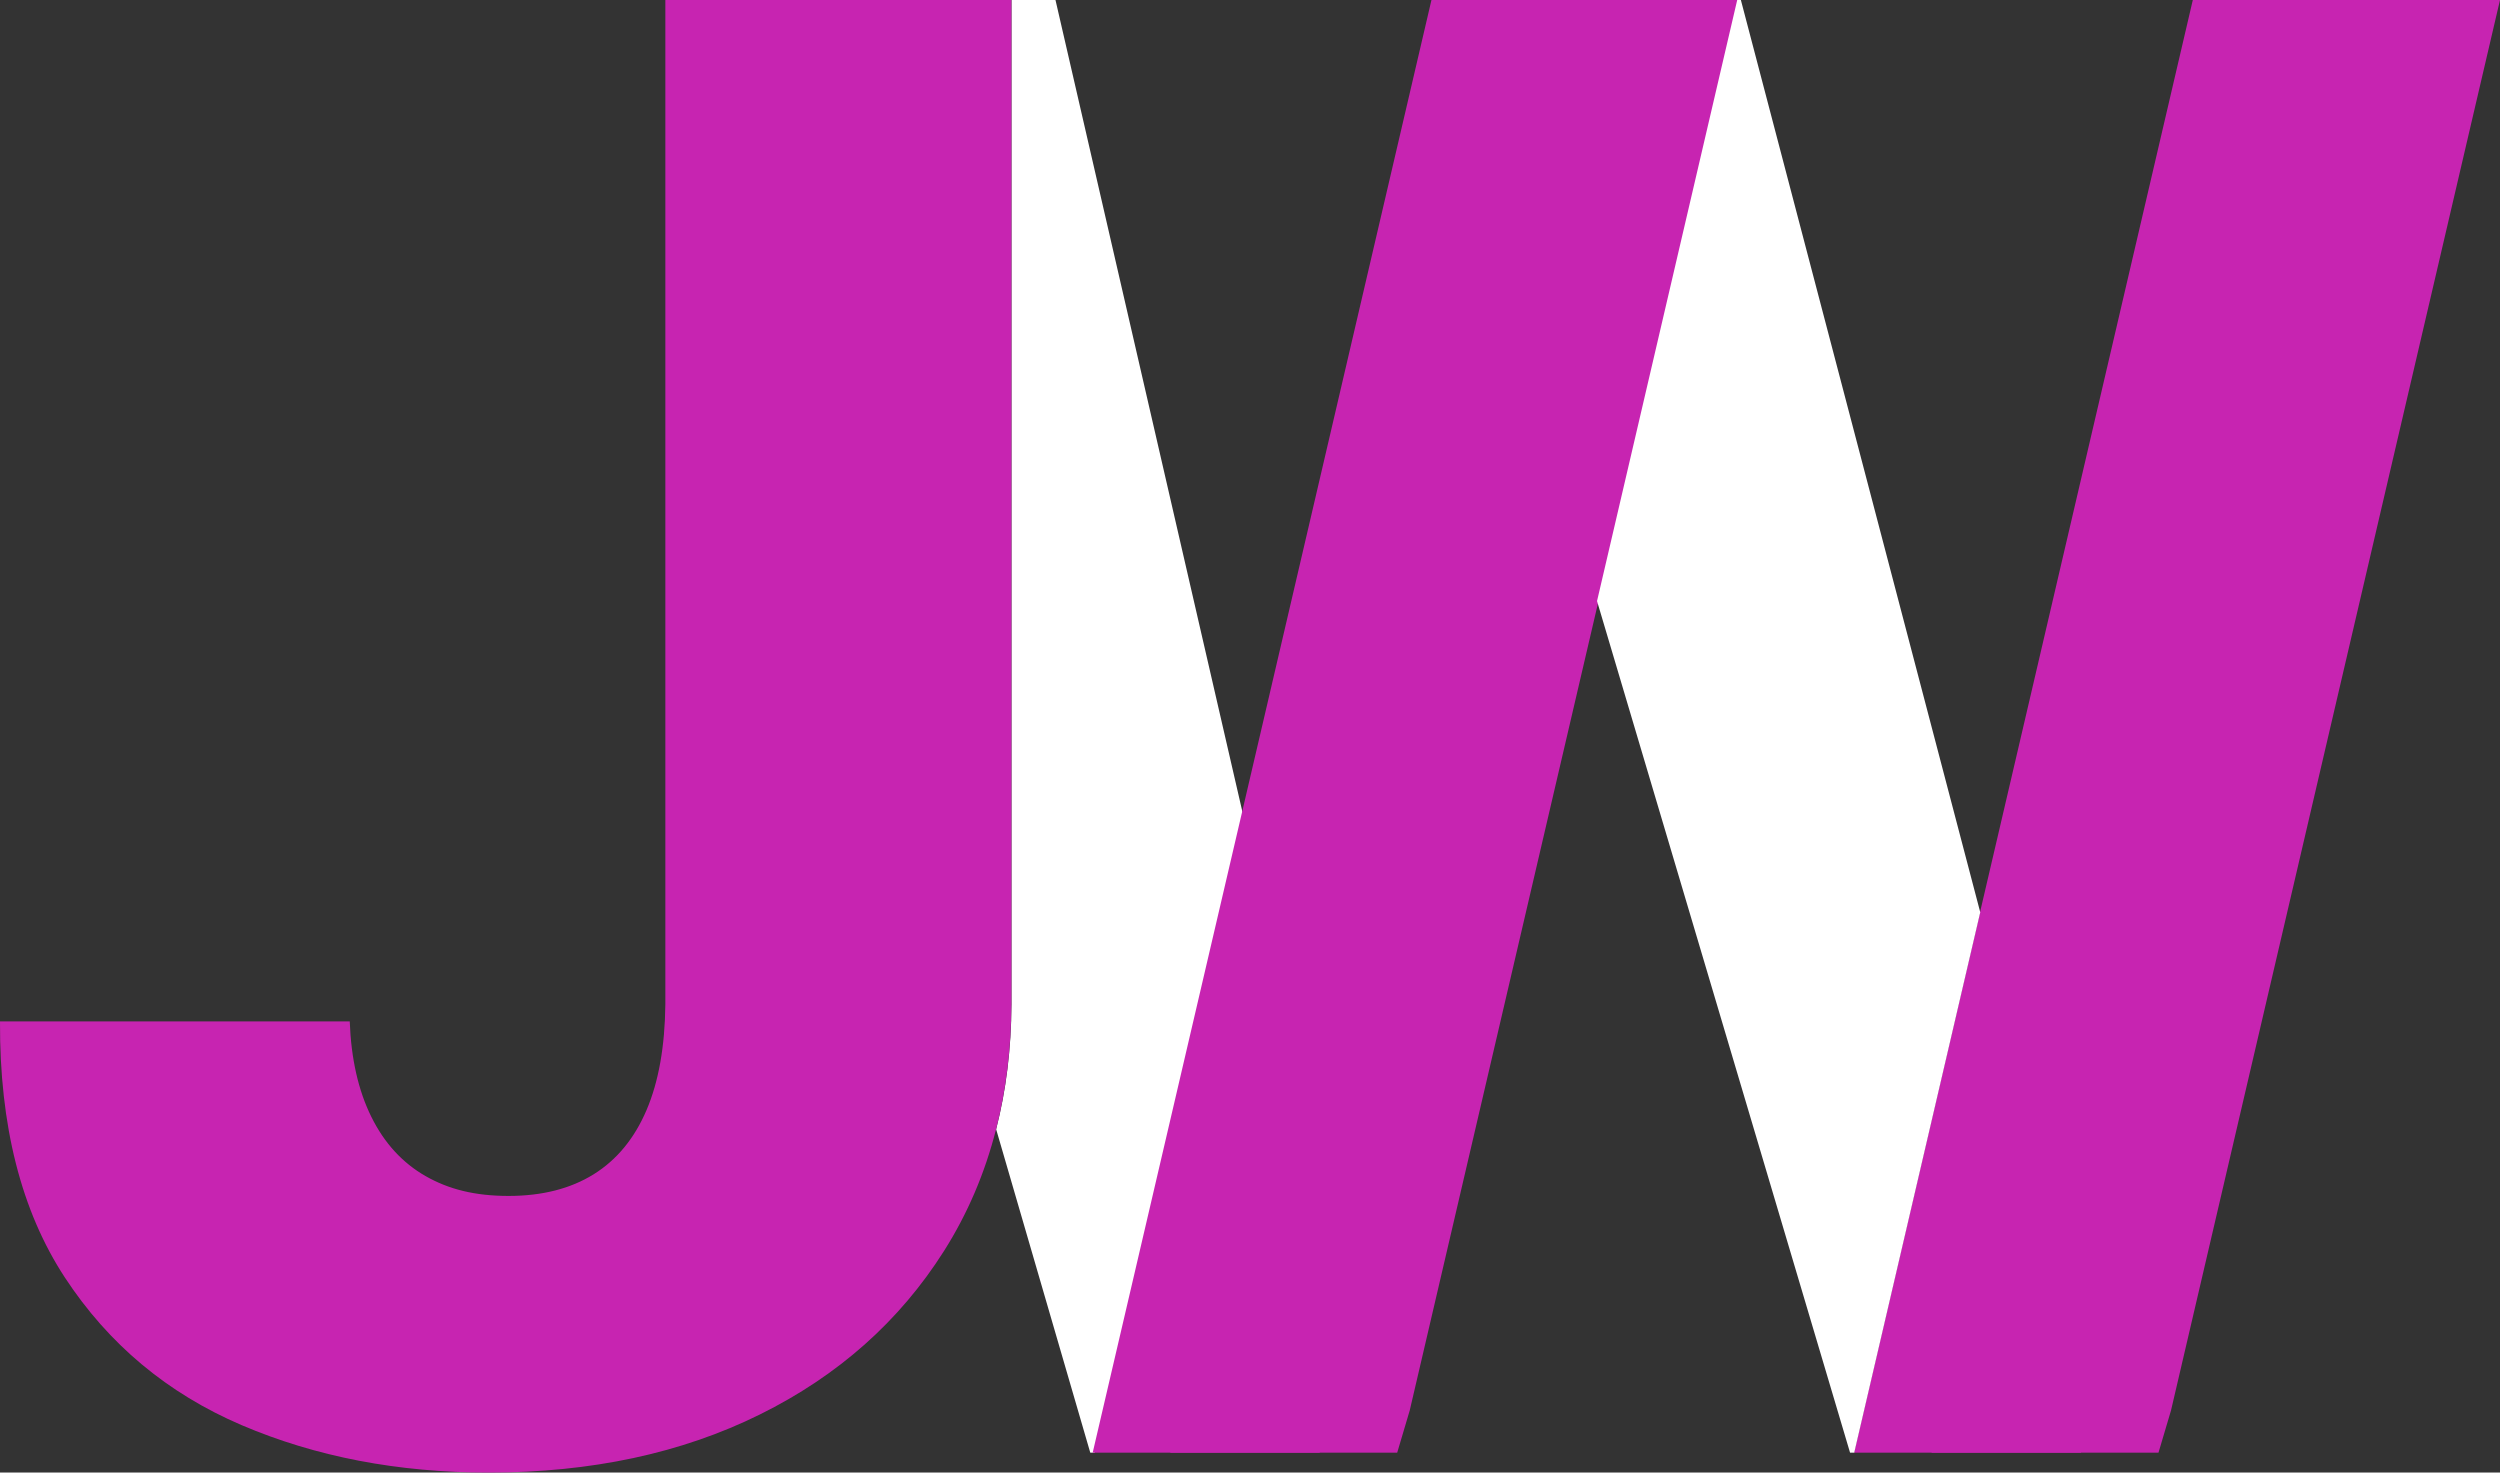 <?xml version="1.0" encoding="UTF-8"?><svg id="Layer_1" xmlns="http://www.w3.org/2000/svg" viewBox="0 0 383.07 225.63"><rect x="0" y="0" width="383.07" height="225.63" fill="#333333" stroke="none"/><defs><style>.cls-1{fill:#c724b1;}.cls-1,.cls-2{stroke-width:0px;}.cls-2{fill:#fff;}</style></defs><polygon class="cls-1" points="231.23 0 179.32 222.59 214.09 222.59 216.01 216.12 266.41 0 231.23 0"/><path class="cls-2" d="m161.73,0h-6.74v153.9c-.03,6.79-.82,13.16-2.35,19.14l14.42,49.55h.67l22.77-97.64L161.73,0Z"/><polygon class="cls-1" points="219.34 0 167.43 222.59 202.2 222.59 204.12 216.12 254.52 0 219.34 0"/><polygon class="cls-1" points="347.88 0 295.97 222.59 330.74 222.59 332.66 216.12 383.07 0 347.88 0"/><polygon class="cls-1" points="336 0 284.08 222.59 318.85 222.59 320.78 216.12 371.18 0 336 0"/><path class="cls-1" d="m102.28,0h-.33v153.9c-.07,6.45-1.03,11.85-2.88,16.19s-4.55,7.63-8.1,9.84c-3.55,2.21-7.9,3.32-13.04,3.32s-9.17-1.01-12.72-3.04c-3.55-2.03-6.32-5.05-8.31-9.08-1.99-4.02-3.1-8.89-3.31-14.62H0c-.07,15.94,3.24,29.02,9.94,39.24,6.7,10.22,15.72,17.75,27.06,22.61,11.34,4.85,23.97,7.28,37.88,7.28,15.72,0,29.58-2.97,41.57-8.91,11.99-5.94,21.39-14.29,28.2-25.05,3.61-5.7,6.26-11.91,7.97-18.63,1.53-5.97,2.32-12.35,2.35-19.14V0h-52.71Z"/><polygon class="cls-2" points="266.75 0 266.19 0 244.71 92.1 283.48 222.59 284.12 222.59 303.43 139.79 266.75 0"/></svg>